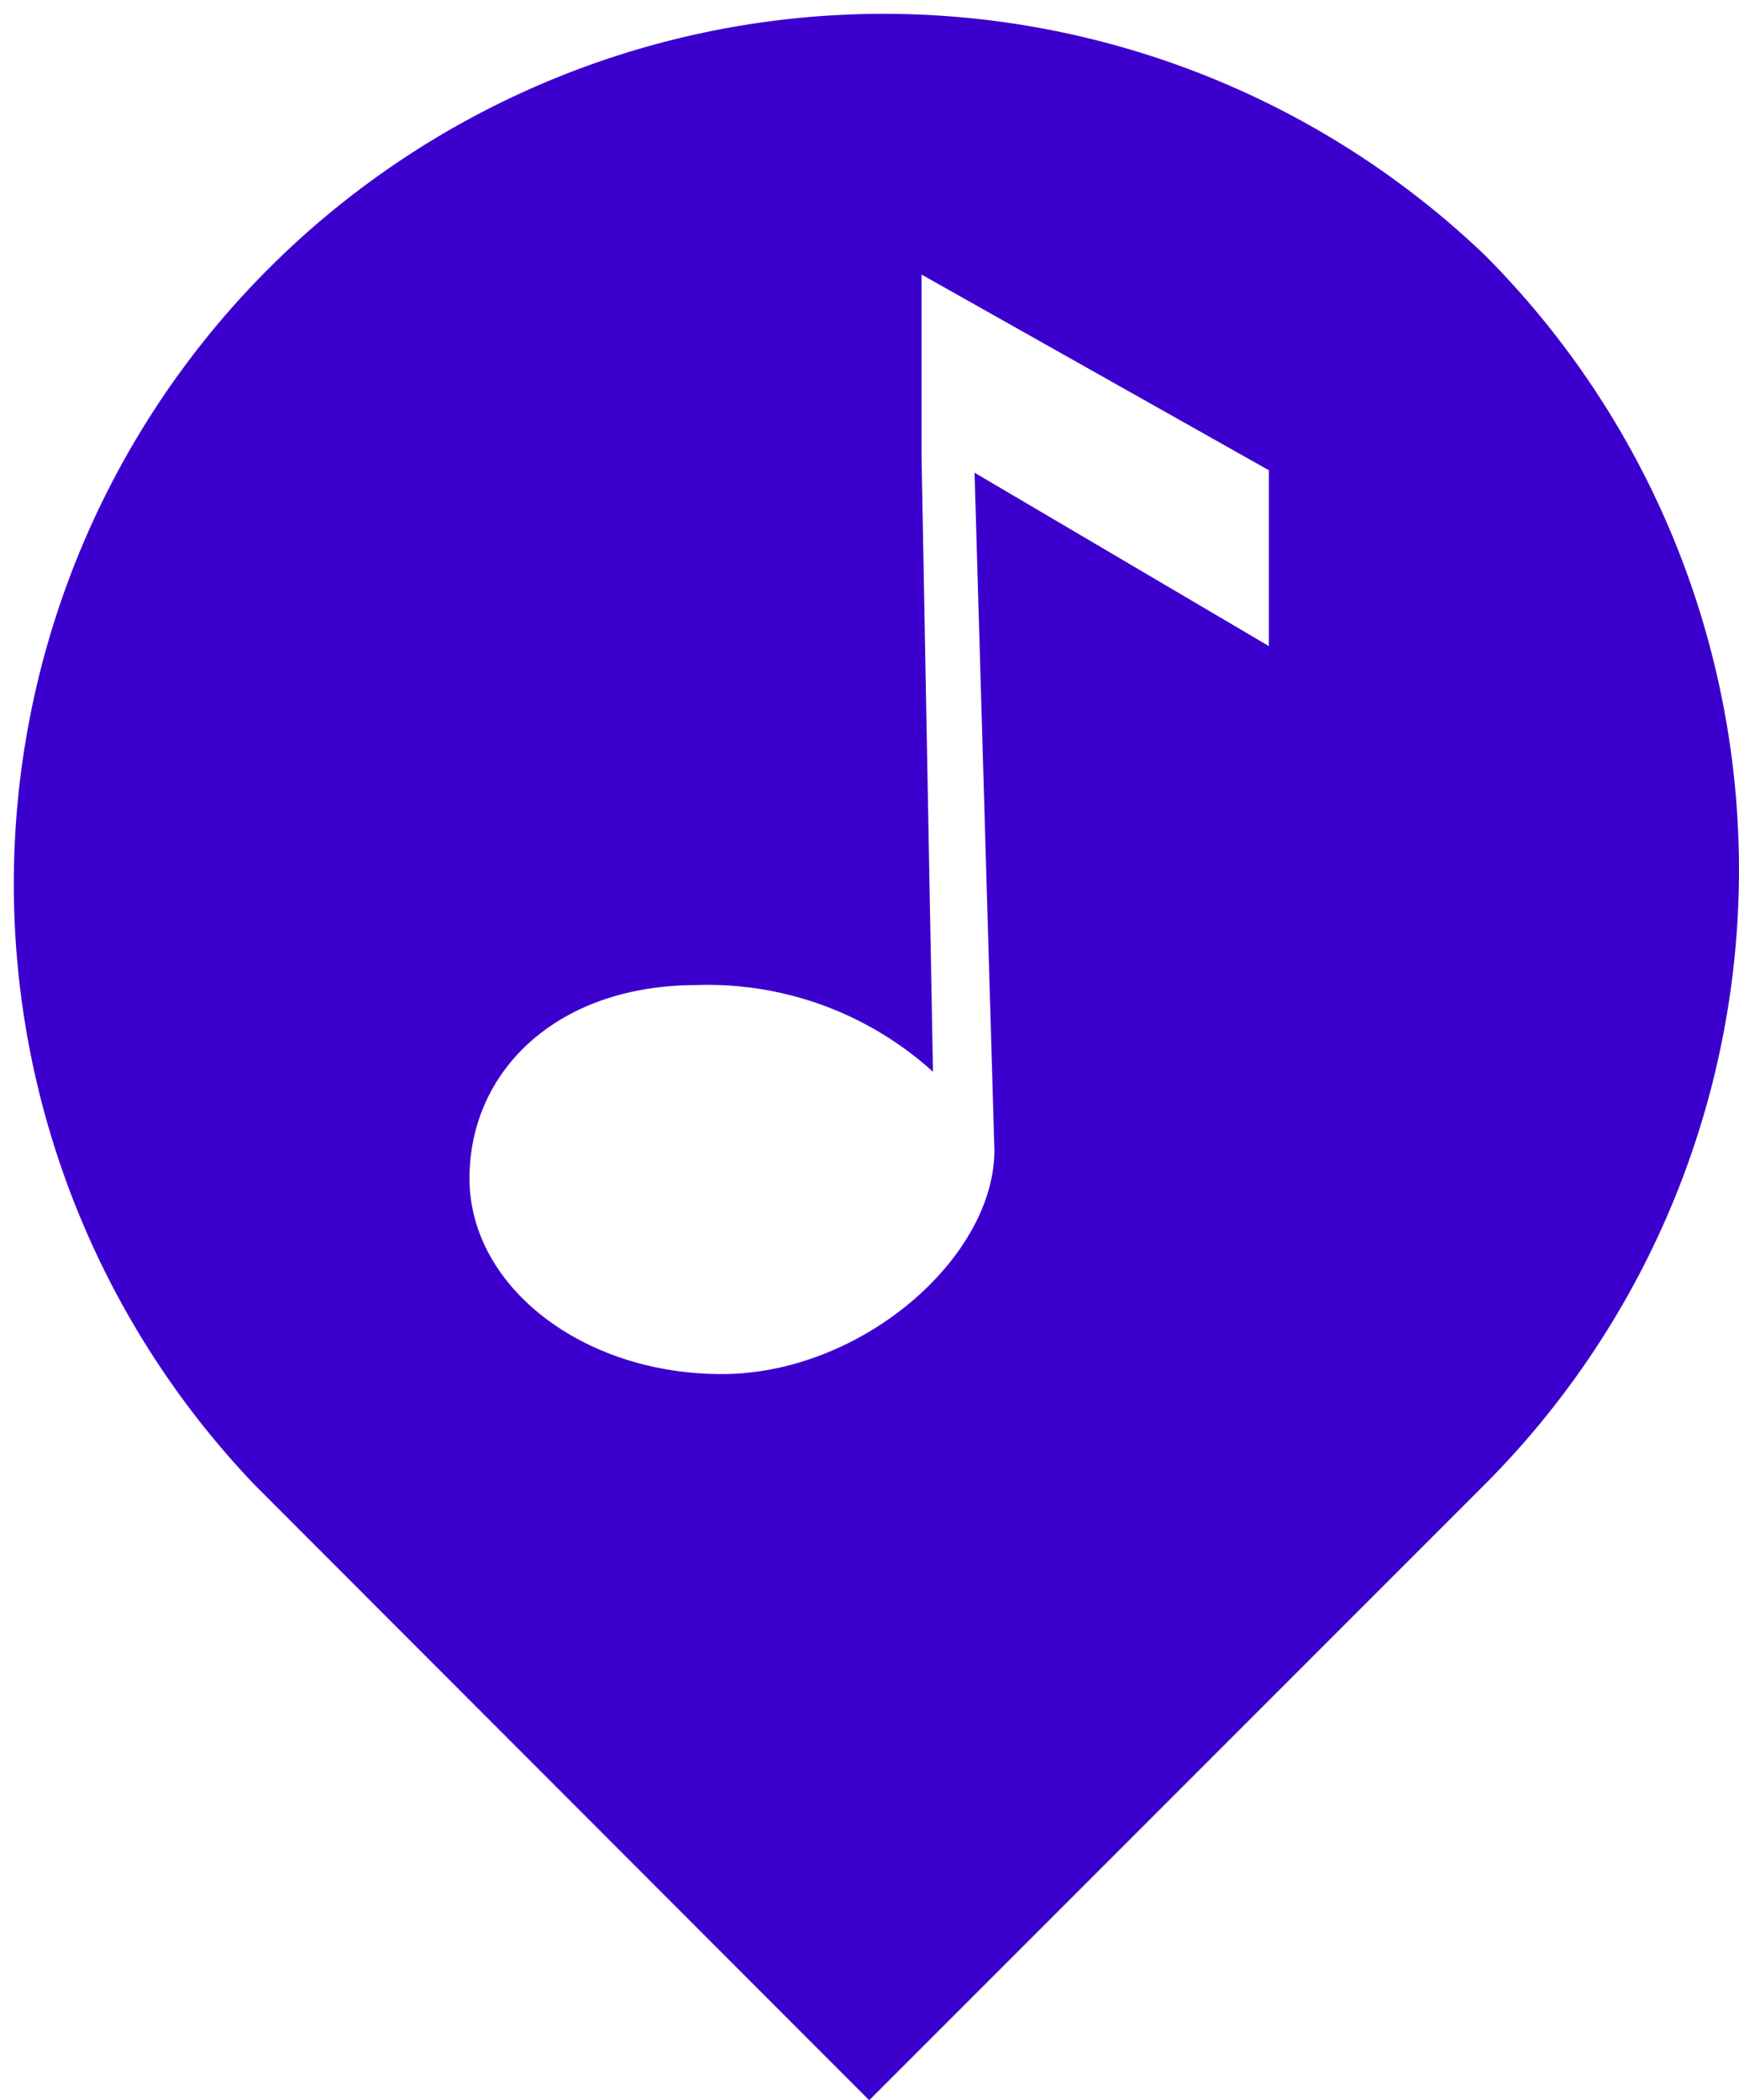 <svg xmlns="http://www.w3.org/2000/svg" viewBox="0 0 28.89 34.88"><defs><style>.cls-1{fill:#3c00ce;}</style></defs><title>Audio pointer blueAsset 18</title><g id="Layer_2" data-name="Layer 2"><g id="front_interface" data-name="front interface"><path class="cls-1" d="M24.66,4.23A14.45,14.45,0,0,0,4.23,24.66L14.44,34.88,24.66,24.66A14.45,14.45,0,0,0,24.66,4.23Zm-3.58,6.5L16.19,7.85l.33,11.25c0,1.79-2.21,3.72-4.53,3.72S7.8,21.36,7.8,19.57s1.46-3.21,3.77-3.21A5.57,5.57,0,0,1,15.5,17.8L15.31,7.61V4.56l5.77,3.25Z"/></g></g></svg>